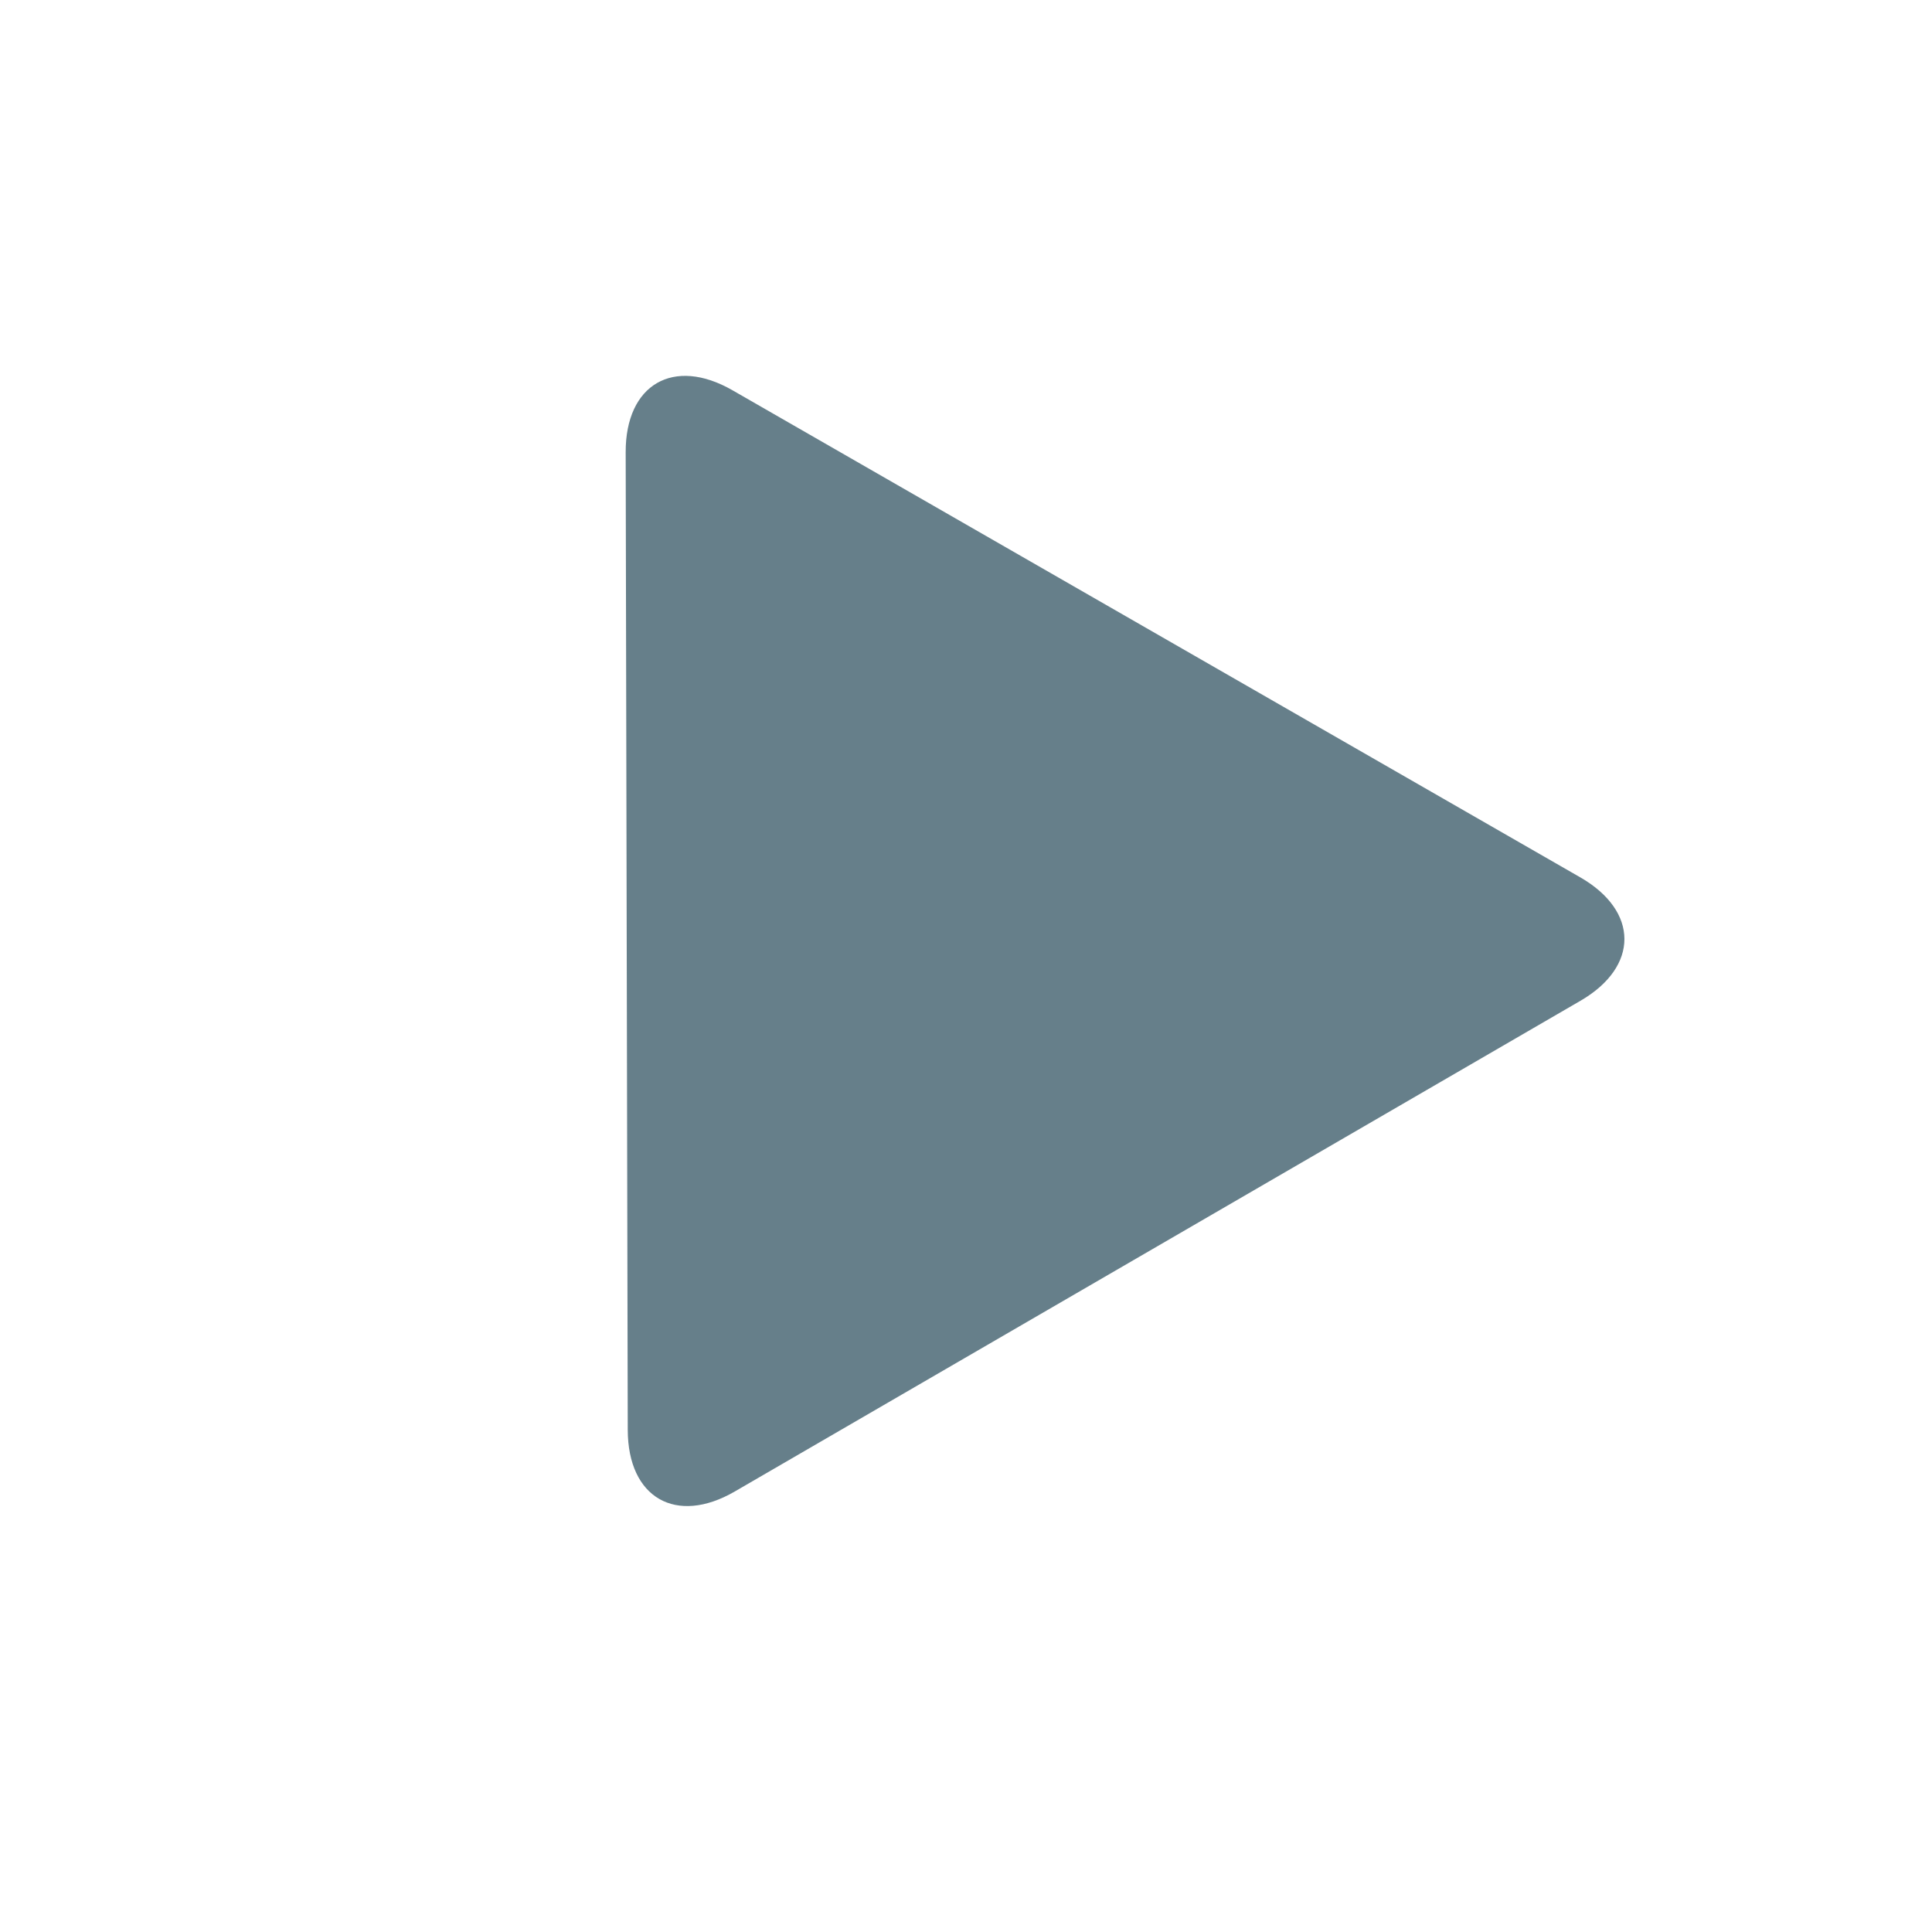 <svg class="svg-icon" style="width: 1em; height: 1em;vertical-align: middle;fill: currentColor;overflow: hidden;" viewBox="0 0 1024 1024" version="1.1" xmlns="http://www.w3.org/2000/svg"><path fill="#667f8a" d="M389.472 790.509c-31.136 18.067-56.674 3.396-56.751-32.602l-1.1-518.215c-0.078-35.995 25.397-50.776 56.61-32.843l449.299 258.137c31.209 17.93 31.271 47.379 0.14 65.446L389.471 790.508 389.472 790.509 389.472 790.509z"  /></svg>